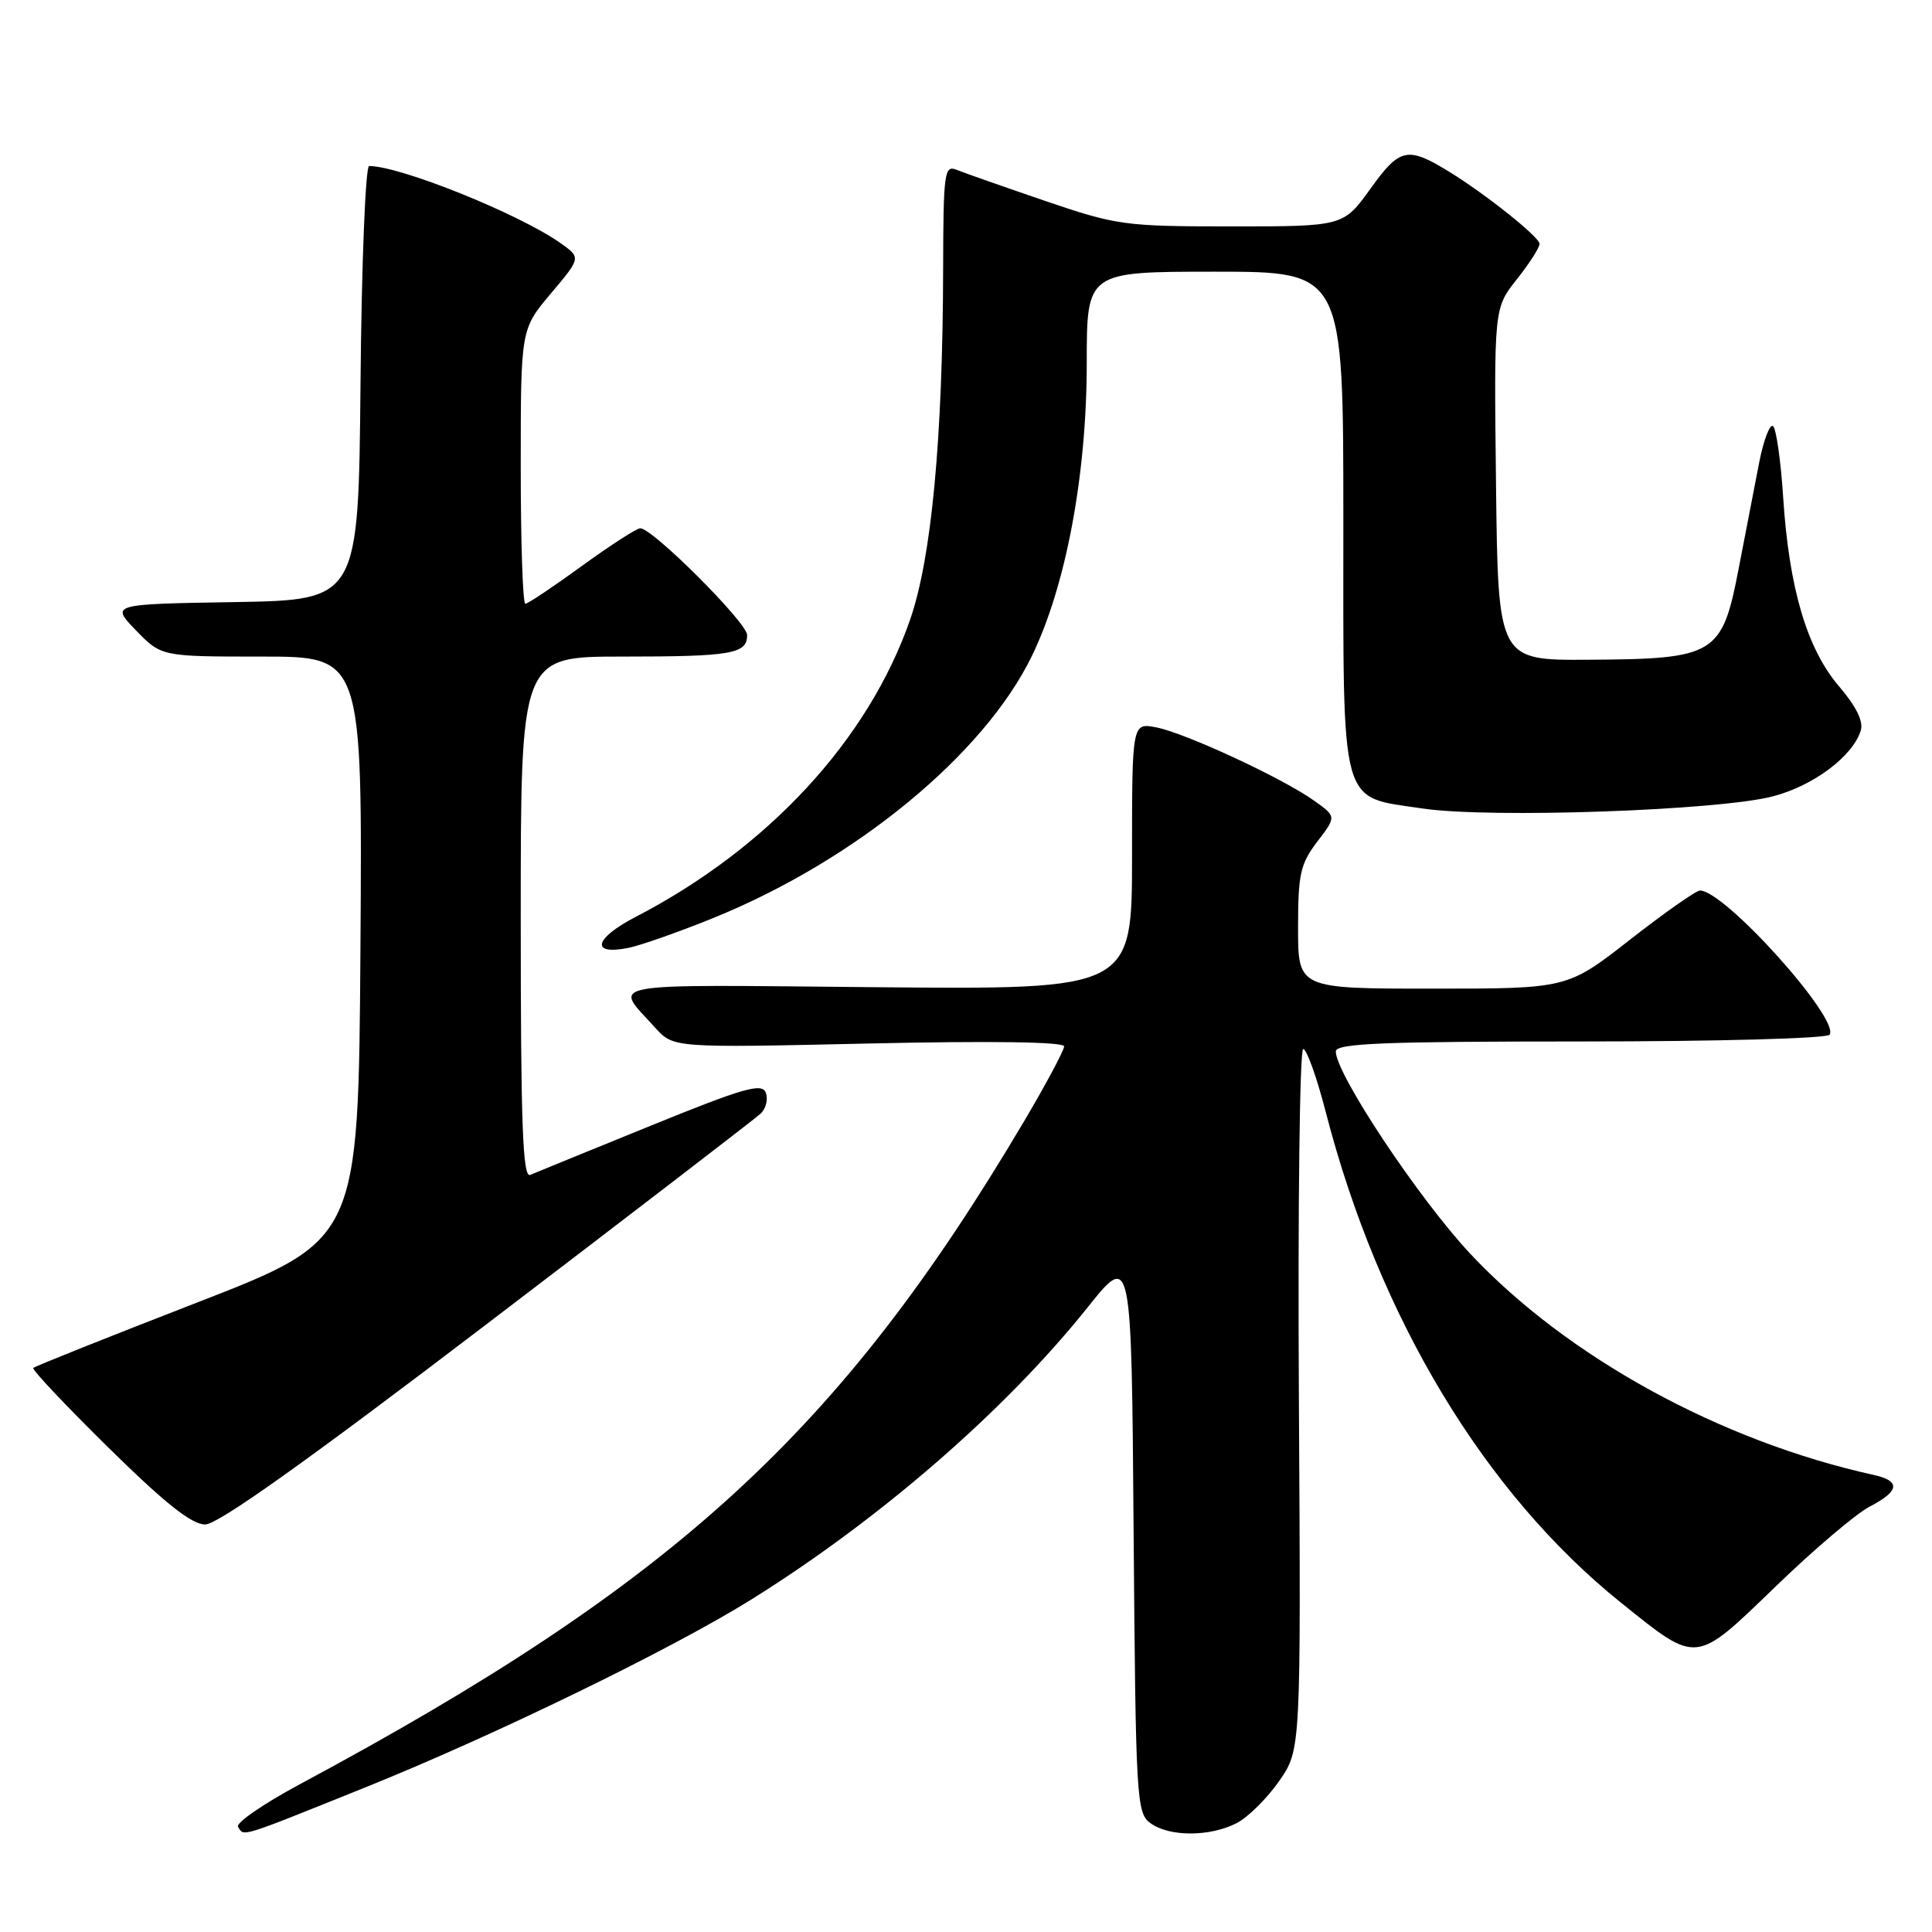 <?xml version="1.0" encoding="UTF-8" standalone="no"?>
<!DOCTYPE svg PUBLIC "-//W3C//DTD SVG 1.1//EN" "http://www.w3.org/Graphics/SVG/1.1/DTD/svg11.dtd" >
<svg xmlns="http://www.w3.org/2000/svg" xmlns:xlink="http://www.w3.org/1999/xlink" version="1.1" viewBox="0 0 256 256">
 <g >
 <path fill="currentColor"
d=" M 48.30 236.88 C 65.42 230.00 89.03 218.51 99.51 211.97 C 116.58 201.33 133.22 186.88 144.12 173.23 C 149.93 165.96 149.93 165.96 150.21 203.06 C 150.49 238.46 150.59 240.23 152.44 241.58 C 154.93 243.40 160.33 243.40 163.87 241.57 C 165.39 240.78 167.92 238.27 169.50 235.99 C 172.38 231.85 172.38 231.85 172.11 185.42 C 171.96 159.89 172.22 139.00 172.68 139.00 C 173.14 139.00 174.49 142.77 175.68 147.39 C 182.72 174.62 196.71 197.85 214.82 212.39 C 224.99 220.55 224.52 220.60 235.27 210.23 C 240.34 205.32 245.96 200.55 247.75 199.63 C 251.72 197.57 251.88 196.23 248.25 195.43 C 227.95 190.95 207.68 179.84 194.83 166.14 C 188.01 158.86 177.00 142.31 177.00 139.32 C 177.00 138.25 183.27 138.00 209.44 138.00 C 227.65 138.00 242.13 137.60 242.44 137.10 C 243.77 134.95 228.52 118.00 225.26 118.00 C 224.74 118.00 220.57 120.93 216.00 124.50 C 207.68 131.00 207.68 131.00 189.84 131.00 C 172.00 131.00 172.00 131.00 172.00 122.93 C 172.00 115.83 172.30 114.47 174.54 111.53 C 177.09 108.20 177.09 108.20 174.12 106.09 C 169.95 103.11 157.12 97.16 153.25 96.39 C 150.00 95.75 150.00 95.75 150.00 113.44 C 150.00 131.12 150.00 131.12 116.08 130.81 C 78.94 130.47 81.28 130.04 86.82 136.18 C 89.23 138.85 89.23 138.85 115.12 138.27 C 131.33 137.91 141.00 138.05 141.00 138.65 C 141.00 139.17 138.62 143.63 135.71 148.55 C 111.34 189.73 89.49 209.74 39.73 236.42 C 34.91 239.01 31.22 241.55 31.54 242.06 C 32.35 243.38 31.55 243.62 48.30 236.88 Z  M 64.58 175.38 C 83.79 160.74 100.08 148.22 100.79 147.56 C 101.49 146.90 101.80 145.65 101.47 144.78 C 100.96 143.46 98.54 144.15 86.18 149.18 C 78.11 152.46 70.94 155.39 70.25 155.68 C 69.26 156.10 69.00 148.91 69.00 121.61 C 69.00 87.00 69.00 87.00 82.42 87.00 C 96.94 87.00 99.00 86.65 99.00 84.15 C 99.00 82.51 86.48 70.00 84.84 70.00 C 84.36 70.00 80.88 72.25 77.09 75.00 C 73.31 77.75 69.95 80.00 69.61 80.00 C 69.27 80.00 69.00 71.82 69.00 61.81 C 69.00 43.63 69.00 43.63 73.00 38.88 C 77.00 34.14 77.00 34.14 74.25 32.20 C 68.74 28.32 53.04 22.00 48.91 22.00 C 48.43 22.00 47.91 34.94 47.77 50.75 C 47.50 79.50 47.50 79.50 31.08 79.78 C 14.66 80.05 14.66 80.05 18.02 83.53 C 21.39 87.00 21.39 87.00 34.71 87.00 C 48.02 87.00 48.02 87.00 47.76 125.65 C 47.50 164.29 47.50 164.29 26.15 172.58 C 14.40 177.14 4.62 181.04 4.41 181.26 C 4.20 181.47 8.68 186.22 14.37 191.82 C 21.87 199.20 25.39 202.00 27.19 202.00 C 28.88 202.00 40.63 193.64 64.58 175.38 Z  M 94.71 121.56 C 113.41 113.93 130.34 99.99 136.69 87.00 C 141.23 77.72 144.00 62.95 144.00 48.09 C 144.00 36.00 144.00 36.00 161.00 36.00 C 178.00 36.00 178.00 36.00 178.00 68.89 C 178.00 107.59 177.42 105.48 188.50 107.13 C 197.41 108.46 227.81 107.40 234.96 105.51 C 240.31 104.10 245.48 100.23 246.56 96.81 C 246.94 95.60 245.97 93.62 243.69 90.95 C 239.43 85.98 237.06 77.96 236.28 65.91 C 235.96 60.97 235.35 56.72 234.92 56.45 C 234.50 56.19 233.68 58.34 233.11 61.24 C 232.55 64.13 231.32 70.46 230.39 75.30 C 228.19 86.79 227.32 87.32 210.50 87.42 C 198.50 87.50 198.50 87.50 198.23 64.17 C 197.96 40.83 197.96 40.83 200.98 37.02 C 202.64 34.93 204.00 32.81 204.00 32.31 C 204.00 31.42 196.84 25.71 192.00 22.74 C 186.50 19.37 185.48 19.59 181.62 24.97 C 178.00 30.00 178.00 30.00 163.20 30.00 C 148.99 30.00 147.99 29.86 138.45 26.61 C 132.98 24.74 127.71 22.89 126.75 22.50 C 125.13 21.84 125.00 22.85 124.97 35.64 C 124.92 58.13 123.43 73.95 120.59 82.12 C 115.07 98.01 101.79 112.39 84.25 121.48 C 78.72 124.35 78.17 126.62 83.26 125.60 C 84.91 125.27 90.07 123.45 94.71 121.56 Z "/>
</g>
</svg>